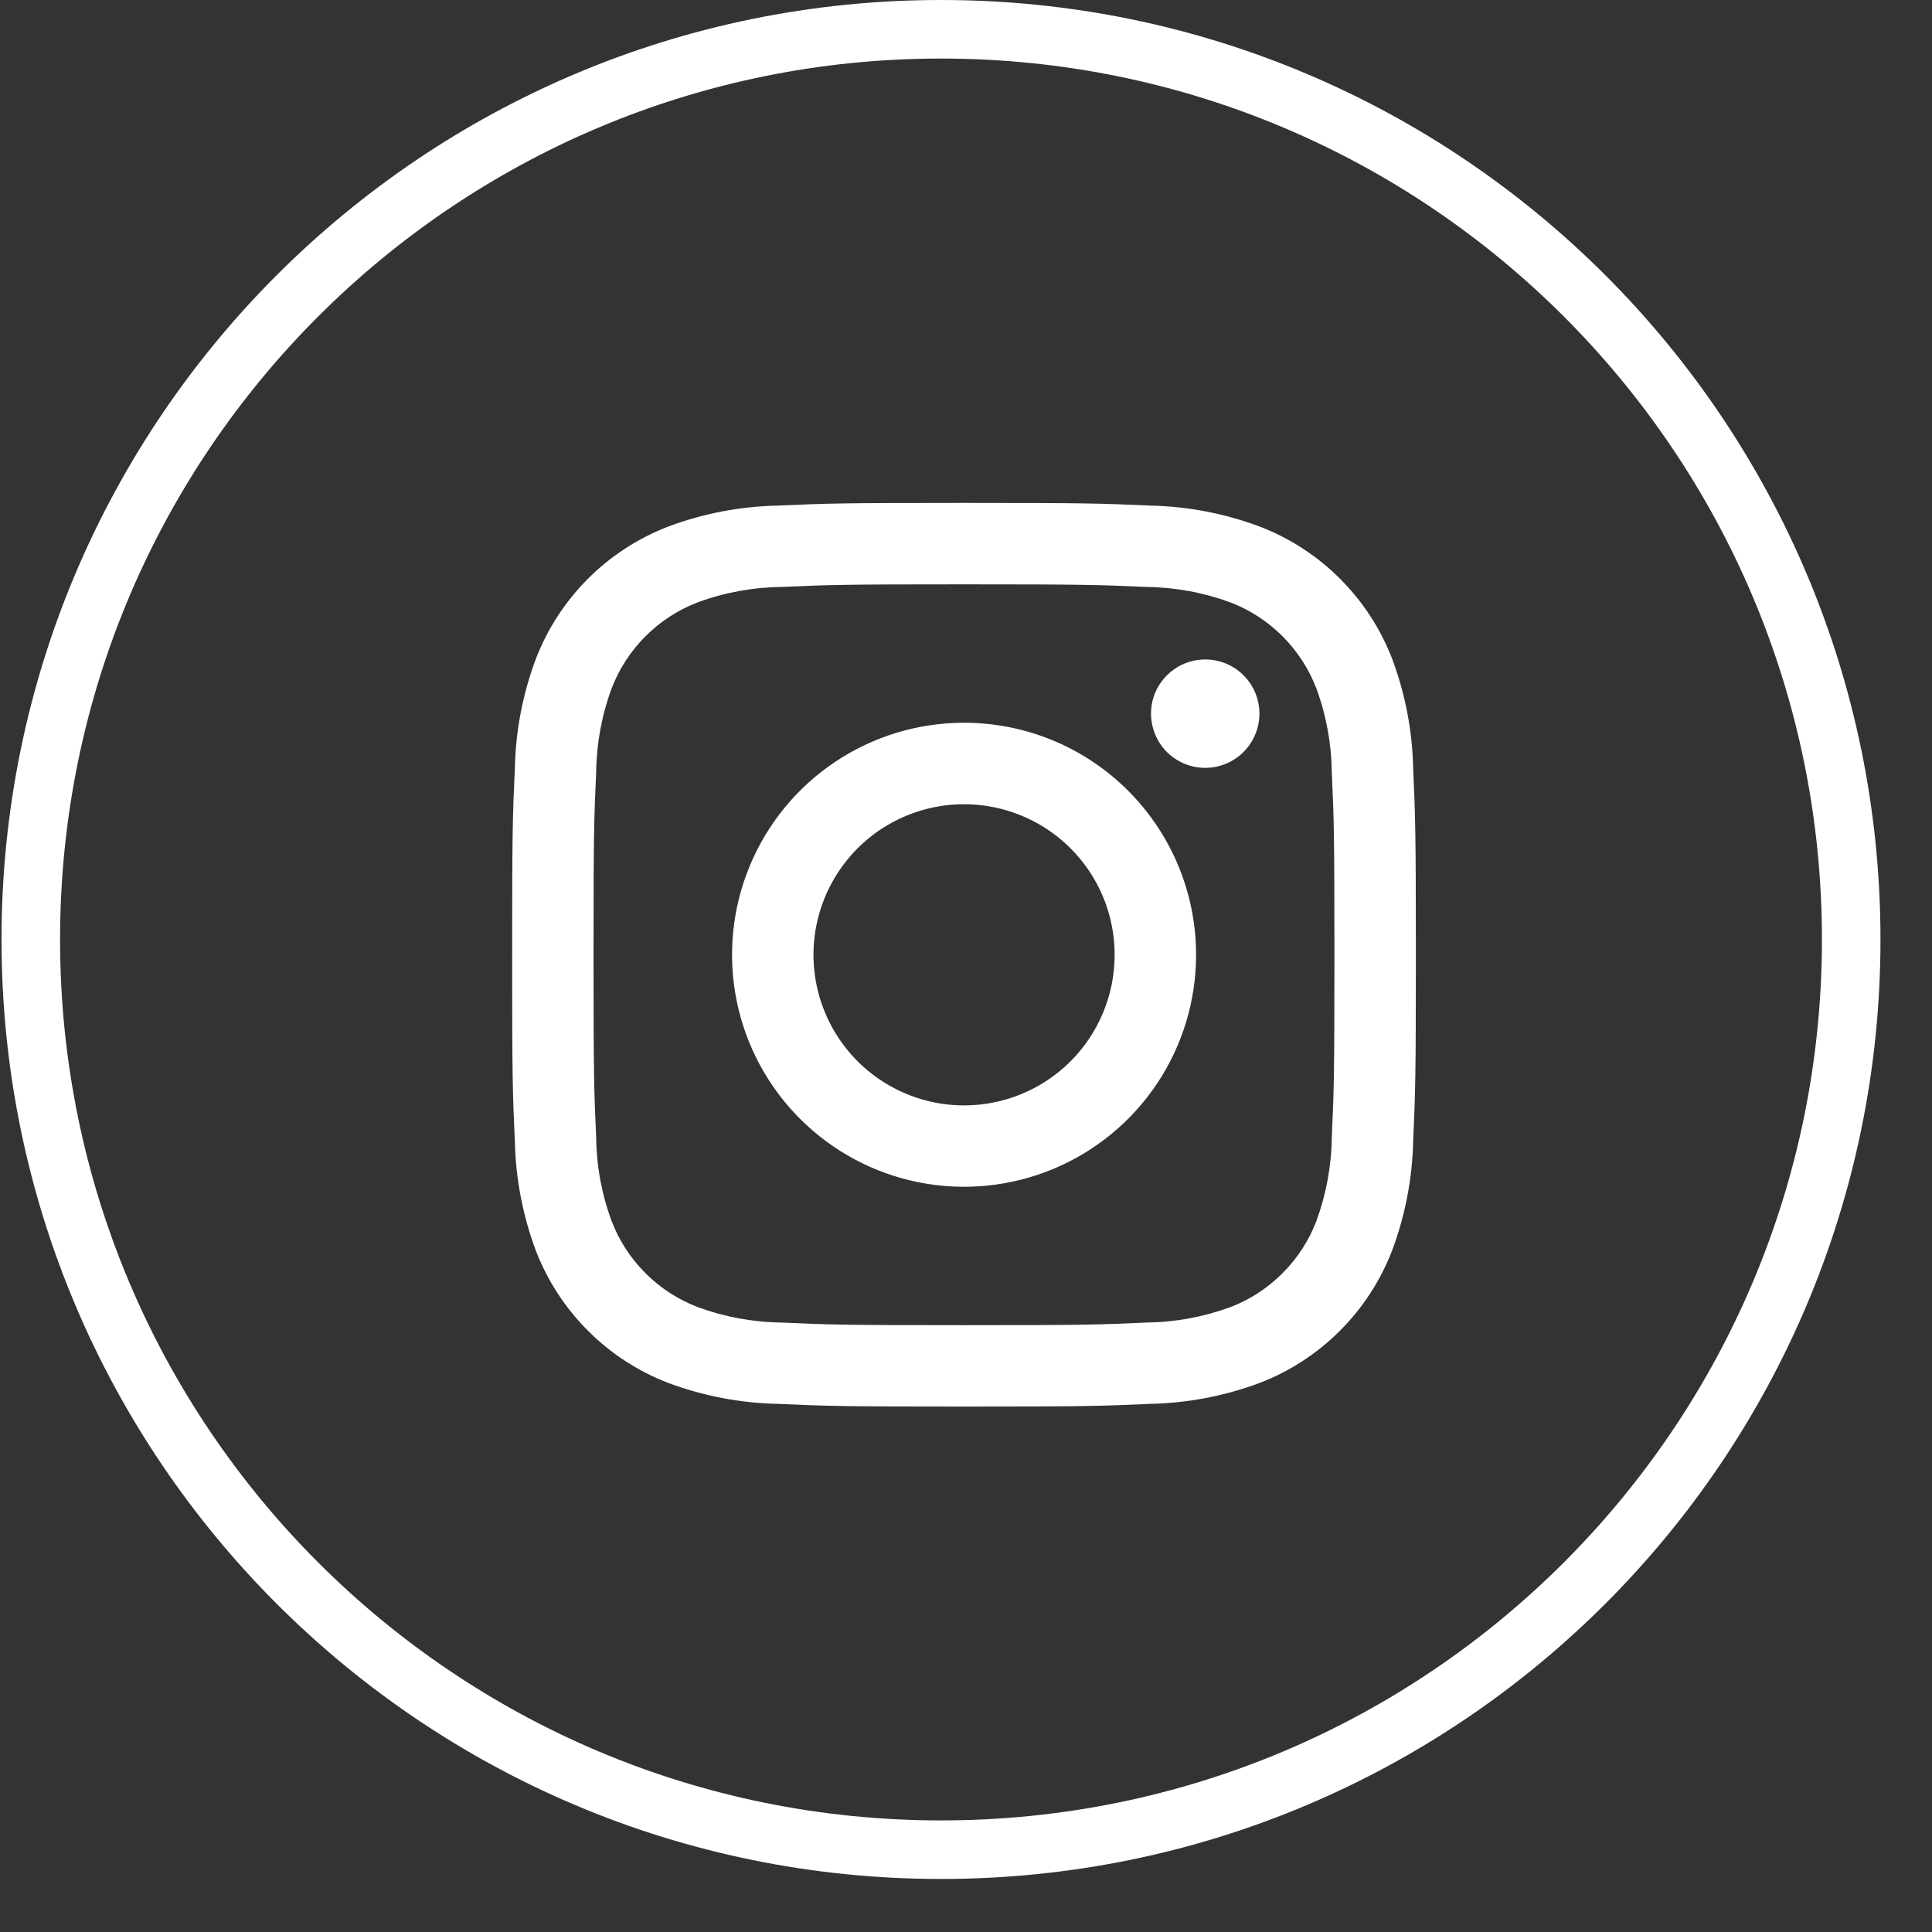 <svg width="33" height="33" viewBox="0 0 33 33" fill="none" xmlns="http://www.w3.org/2000/svg">
<rect x="0" y="0" width="33" height="33" fill="#333333" stroke="none"/>
<path d="M31.62 16.047C31.62 7.461 24.66 0.5 16.073 0.5C7.487 0.5 0.526 7.461 0.526 16.047C0.526 24.633 7.487 31.594 16.073 31.594C24.66 31.594 31.62 24.633 31.62 16.047Z" stroke="white"/>
<path fill-rule="evenodd" clip-rule="evenodd" d="M16.466 8.59C14.366 8.59 14.107 8.599 13.284 8.636C12.644 8.649 12.011 8.77 11.411 8.995C10.898 9.193 10.432 9.496 10.043 9.885C9.654 10.274 9.351 10.74 9.153 11.253C8.929 11.852 8.807 12.486 8.794 13.126C8.756 13.949 8.748 14.212 8.748 16.308C8.748 18.404 8.756 18.667 8.794 19.49C8.807 20.13 8.929 20.763 9.153 21.363C9.351 21.876 9.654 22.341 10.043 22.73C10.431 23.119 10.897 23.422 11.41 23.62C12.01 23.844 12.643 23.966 13.283 23.979C14.107 24.016 14.369 24.025 16.465 24.025C18.561 24.025 18.824 24.016 19.647 23.979C20.287 23.966 20.92 23.844 21.52 23.62C22.033 23.422 22.499 23.119 22.887 22.73C23.276 22.341 23.579 21.876 23.777 21.363C24.002 20.763 24.124 20.13 24.138 19.49C24.175 18.666 24.184 18.404 24.184 16.308C24.184 14.212 24.175 13.949 24.138 13.126C24.125 12.486 24.003 11.852 23.779 11.253C23.581 10.74 23.278 10.274 22.889 9.886C22.501 9.497 22.035 9.194 21.522 8.996C20.922 8.771 20.289 8.649 19.648 8.636C18.825 8.599 18.562 8.59 16.466 8.59ZM16.466 9.981C18.527 9.981 18.766 9.989 19.584 10.026C20.074 10.031 20.559 10.121 21.018 10.29C21.351 10.418 21.653 10.615 21.906 10.867C22.158 11.12 22.355 11.422 22.483 11.755C22.653 12.214 22.742 12.7 22.748 13.19C22.785 14.004 22.793 14.247 22.793 16.309C22.793 18.371 22.785 18.609 22.748 19.427C22.742 19.916 22.652 20.401 22.483 20.861C22.355 21.194 22.158 21.496 21.906 21.748C21.653 22.001 21.351 22.198 21.018 22.326C20.559 22.495 20.074 22.584 19.585 22.59C18.772 22.627 18.528 22.635 16.466 22.635C14.404 22.635 14.161 22.627 13.348 22.59C12.858 22.584 12.373 22.494 11.914 22.325C11.581 22.197 11.278 22 11.026 21.748C10.773 21.495 10.576 21.193 10.448 20.86C10.278 20.401 10.188 19.916 10.183 19.427C10.146 18.613 10.138 18.37 10.138 16.308C10.138 14.246 10.146 14.008 10.183 13.19C10.189 12.7 10.278 12.215 10.448 11.756C10.576 11.423 10.773 11.12 11.026 10.867C11.278 10.615 11.581 10.418 11.914 10.29C12.373 10.12 12.858 10.031 13.348 10.026C14.162 9.989 14.404 9.981 16.466 9.981ZM16.467 18.881C15.958 18.881 15.461 18.73 15.038 18.447C14.615 18.165 14.286 17.763 14.091 17.293C13.896 16.823 13.845 16.306 13.944 15.807C14.044 15.308 14.289 14.85 14.648 14.49C15.008 14.13 15.466 13.886 15.965 13.786C16.464 13.687 16.981 13.738 17.451 13.933C17.921 14.127 18.323 14.457 18.606 14.88C18.888 15.303 19.039 15.8 19.039 16.309C19.039 16.991 18.768 17.645 18.286 18.128C17.803 18.61 17.149 18.881 16.467 18.881ZM16.467 12.345C15.683 12.345 14.917 12.577 14.265 13.013C13.614 13.448 13.106 14.067 12.806 14.791C12.506 15.515 12.427 16.312 12.58 17.081C12.733 17.85 13.111 18.556 13.665 19.11C14.219 19.664 14.925 20.042 15.694 20.195C16.463 20.348 17.259 20.269 17.984 19.969C18.708 19.669 19.327 19.161 19.762 18.51C20.198 17.858 20.43 17.092 20.43 16.308C20.43 15.257 20.012 14.249 19.269 13.506C18.526 12.762 17.518 12.345 16.467 12.345ZM21.512 12.19C21.512 12.373 21.458 12.552 21.356 12.704C21.254 12.857 21.11 12.975 20.94 13.045C20.771 13.115 20.585 13.134 20.405 13.098C20.226 13.062 20.061 12.974 19.931 12.845C19.802 12.715 19.714 12.55 19.678 12.37C19.642 12.191 19.66 12.005 19.73 11.835C19.801 11.666 19.919 11.522 20.072 11.42C20.224 11.318 20.403 11.264 20.586 11.264C20.832 11.264 21.067 11.361 21.241 11.535C21.415 11.709 21.512 11.944 21.512 12.19Z" fill="white"/>
</svg>
